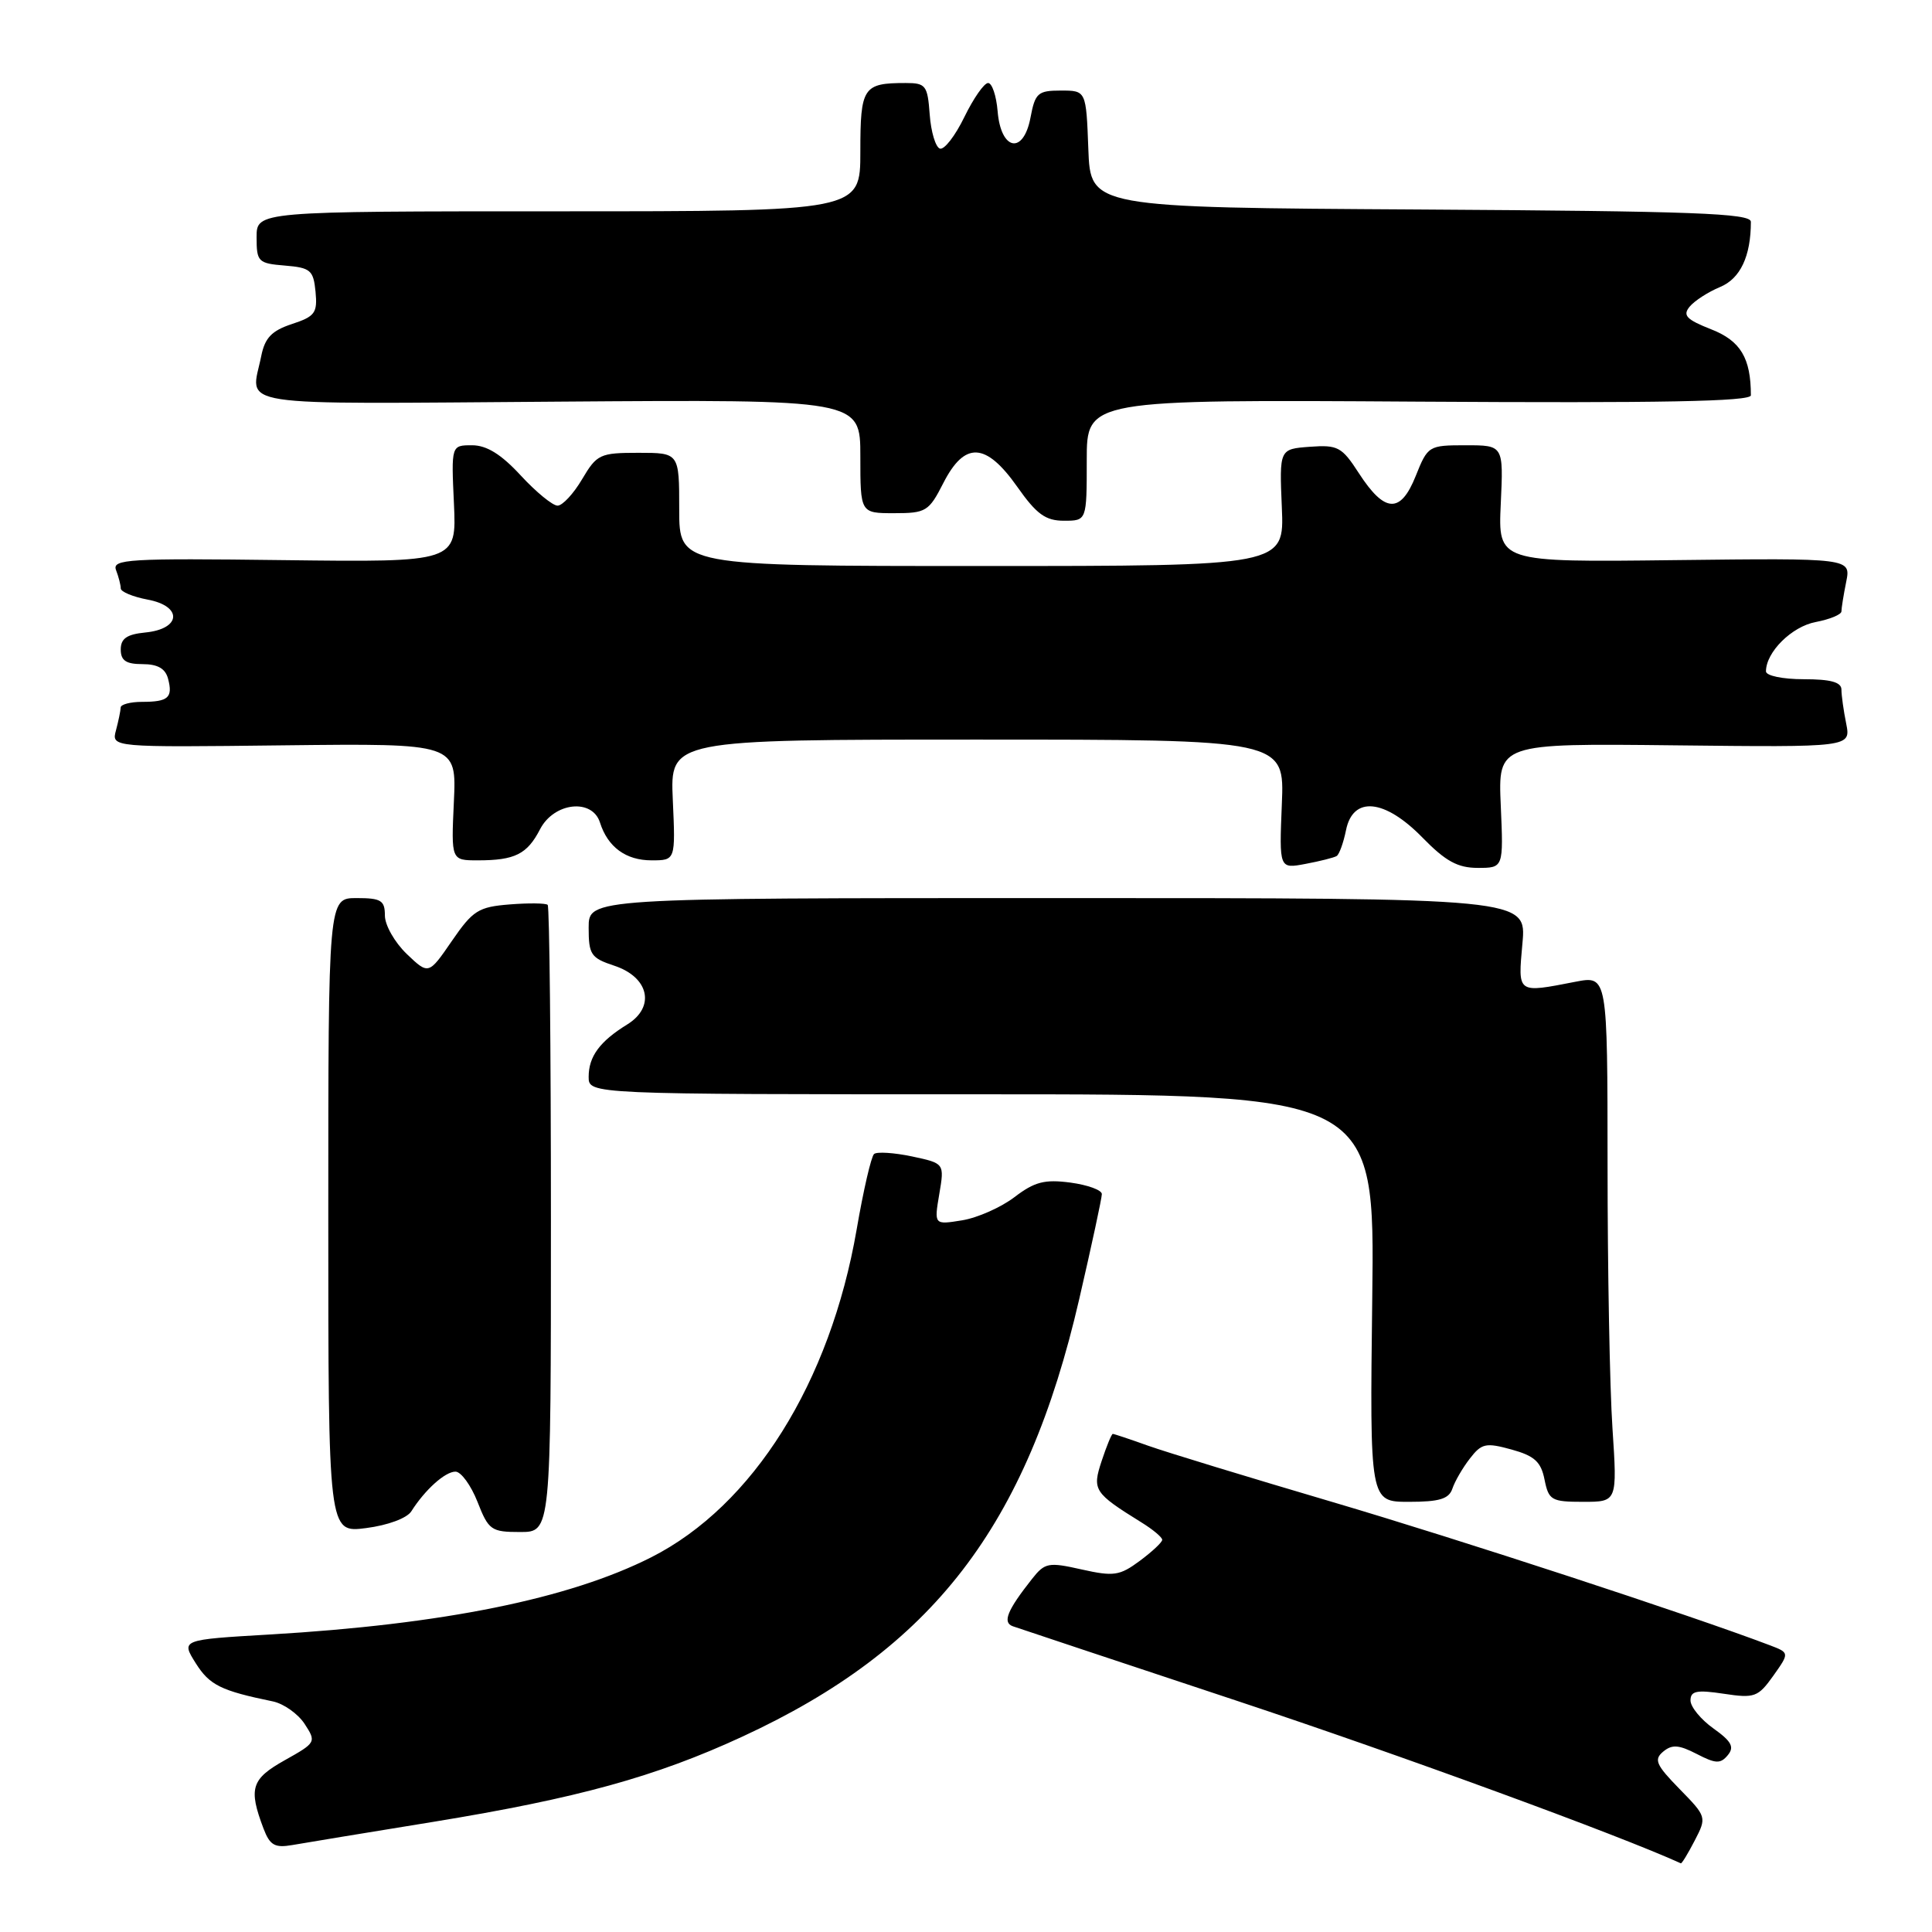 <?xml version="1.0" encoding="UTF-8" standalone="no"?>
<!DOCTYPE svg PUBLIC "-//W3C//DTD SVG 1.1//EN" "http://www.w3.org/Graphics/SVG/1.1/DTD/svg11.dtd" >
<svg xmlns="http://www.w3.org/2000/svg" xmlns:xlink="http://www.w3.org/1999/xlink" version="1.1" viewBox="0 0 256 256">
 <g >
 <path fill="currentColor"
d=" M 224.56 243.88 C 226.16 240.79 226.15 240.73 222.54 237.04 C 219.43 233.86 219.12 233.15 220.38 232.10 C 221.56 231.12 222.46 231.19 224.83 232.41 C 227.34 233.71 227.97 233.74 228.94 232.57 C 229.84 231.49 229.44 230.74 227.04 229.03 C 225.37 227.84 224.00 226.17 224.00 225.32 C 224.00 224.06 224.81 223.89 228.40 224.43 C 232.49 225.05 232.95 224.88 234.97 222.05 C 237.13 219.00 237.13 219.00 234.47 217.99 C 224.08 214.04 193.26 203.95 176.54 199.02 C 165.52 195.77 154.53 192.42 152.12 191.56 C 149.72 190.70 147.62 190.00 147.45 190.00 C 147.29 190.00 146.63 191.61 145.98 193.57 C 144.70 197.44 144.94 197.81 151.25 201.73 C 152.76 202.66 154.00 203.70 154.00 204.03 C 154.00 204.36 152.66 205.61 151.03 206.82 C 148.36 208.80 147.57 208.91 143.32 207.96 C 138.93 206.97 138.45 207.06 136.76 209.20 C 133.45 213.39 132.80 214.99 134.21 215.49 C 134.92 215.74 148.32 220.20 164.00 225.40 C 185.57 232.56 214.52 243.16 222.72 246.90 C 222.85 246.95 223.67 245.60 224.56 243.88 Z  M 57.50 241.39 C 76.52 238.28 86.87 235.43 98.35 230.12 C 123.58 218.47 136.04 202.29 143.00 172.15 C 144.65 165.02 146.00 158.75 146.00 158.22 C 146.00 157.69 144.13 157.01 141.84 156.70 C 138.42 156.25 137.09 156.59 134.43 158.62 C 132.65 159.98 129.52 161.37 127.48 161.70 C 123.77 162.30 123.77 162.30 124.46 158.22 C 125.15 154.15 125.15 154.15 120.83 153.23 C 118.45 152.73 116.19 152.59 115.82 152.91 C 115.44 153.23 114.40 157.74 113.51 162.92 C 110.00 183.21 99.78 199.52 86.29 206.35 C 75.41 211.85 58.69 215.24 35.74 216.58 C 23.98 217.27 23.98 217.27 25.94 220.39 C 27.77 223.29 29.27 224.03 36.13 225.44 C 37.57 225.73 39.48 227.08 40.36 228.42 C 41.93 230.83 41.89 230.91 37.73 233.24 C 33.29 235.73 32.90 236.97 34.92 242.30 C 35.76 244.51 36.41 244.88 38.72 244.48 C 40.25 244.21 48.70 242.82 57.50 241.39 Z  M 54.50 200.26 C 56.31 197.40 58.98 195.00 60.35 195.00 C 61.09 195.00 62.40 196.80 63.27 199.00 C 64.74 202.76 65.09 203.00 68.92 203.00 C 73.00 203.00 73.00 203.00 73.00 161.67 C 73.00 138.93 72.81 120.14 72.57 119.90 C 72.33 119.67 70.07 119.64 67.55 119.84 C 63.39 120.17 62.66 120.63 59.87 124.69 C 56.79 129.17 56.79 129.17 53.89 126.40 C 52.30 124.87 51.00 122.59 51.00 121.31 C 51.00 119.31 50.50 119.00 47.25 119.00 C 43.50 119.00 43.50 119.00 43.50 161.06 C 43.50 203.12 43.50 203.12 48.50 202.48 C 51.39 202.11 53.92 201.17 54.50 200.26 Z  M 192.45 197.25 C 192.77 196.29 193.81 194.49 194.77 193.26 C 196.32 191.25 196.88 191.13 200.29 192.07 C 203.33 192.91 204.19 193.69 204.66 196.06 C 205.21 198.79 205.57 199.00 209.78 199.00 C 214.30 199.00 214.30 199.00 213.66 189.25 C 213.30 183.89 213.01 168.20 213.01 154.38 C 213.00 129.27 213.00 129.27 208.75 130.09 C 200.97 131.60 201.13 131.71 201.73 125.00 C 202.28 119.00 202.28 119.00 140.14 119.00 C 78.00 119.00 78.00 119.00 78.00 122.92 C 78.00 126.49 78.30 126.94 81.39 127.96 C 86.00 129.48 86.87 133.42 83.12 135.74 C 79.47 137.99 78.00 139.99 78.00 142.69 C 78.00 145.00 78.00 145.00 130.08 145.00 C 182.17 145.00 182.17 145.00 181.83 172.00 C 181.50 199.00 181.50 199.00 186.68 199.00 C 190.73 199.00 191.99 198.62 192.45 197.25 Z  M 177.11 113.43 C 177.46 113.22 178.01 111.68 178.35 110.02 C 179.26 105.44 183.47 105.84 188.50 111.00 C 191.55 114.12 193.16 115.00 195.81 115.00 C 199.22 115.00 199.22 115.00 198.86 106.75 C 198.50 98.50 198.50 98.50 221.88 98.76 C 245.25 99.02 245.25 99.02 244.63 95.88 C 244.28 94.16 244.00 92.13 244.00 91.38 C 244.00 90.39 242.58 90.00 239.00 90.00 C 236.22 90.00 234.00 89.54 234.00 88.96 C 234.00 86.41 237.42 83.01 240.60 82.42 C 242.47 82.06 244.00 81.43 244.00 81.01 C 244.00 80.59 244.28 78.83 244.63 77.10 C 245.26 73.95 245.26 73.95 221.88 74.22 C 198.50 74.50 198.50 74.50 198.86 66.75 C 199.22 59.00 199.22 59.00 194.22 59.00 C 189.30 59.00 189.19 59.07 187.59 63.07 C 185.58 68.10 183.48 67.99 180.05 62.69 C 177.80 59.21 177.27 58.93 173.56 59.20 C 169.52 59.50 169.52 59.50 169.85 67.25 C 170.18 75.00 170.18 75.00 130.09 75.00 C 90.00 75.00 90.00 75.00 90.00 67.50 C 90.00 60.00 90.00 60.00 84.60 60.00 C 79.49 60.00 79.09 60.19 77.13 63.50 C 76.00 65.42 74.53 67.00 73.88 67.00 C 73.23 67.00 71.03 65.20 69.00 63.00 C 66.41 60.19 64.48 59.00 62.55 59.00 C 59.79 59.00 59.79 59.00 60.15 66.75 C 60.50 74.50 60.50 74.50 37.63 74.22 C 16.93 73.96 14.82 74.09 15.38 75.55 C 15.72 76.44 16.00 77.53 16.00 77.97 C 16.00 78.41 17.60 79.08 19.56 79.45 C 24.23 80.32 24.01 83.35 19.24 83.81 C 16.81 84.05 16.00 84.61 16.00 86.06 C 16.00 87.53 16.70 88.00 18.88 88.00 C 20.90 88.00 21.92 88.59 22.27 89.94 C 22.93 92.44 22.30 93.00 18.83 93.00 C 17.28 93.00 15.99 93.34 15.99 93.75 C 15.98 94.16 15.70 95.52 15.37 96.76 C 14.76 99.03 14.76 99.03 37.63 98.76 C 60.50 98.50 60.50 98.50 60.14 106.25 C 59.78 114.00 59.78 114.00 63.31 114.00 C 68.23 114.00 69.85 113.19 71.56 109.88 C 73.41 106.31 78.47 105.75 79.50 108.99 C 80.53 112.24 82.93 114.00 86.33 114.00 C 89.51 114.00 89.51 114.00 89.15 106.00 C 88.79 98.00 88.79 98.00 129.50 98.00 C 170.21 98.00 170.21 98.00 169.85 106.56 C 169.50 115.13 169.50 115.13 172.99 114.47 C 174.91 114.11 176.77 113.64 177.11 113.43 Z  M 144.00 60.97 C 144.00 52.94 144.00 52.94 188.00 53.22 C 220.09 53.42 232.00 53.20 232.00 52.38 C 232.00 47.44 230.63 45.16 226.75 43.64 C 223.45 42.34 222.93 41.79 223.89 40.63 C 224.54 39.85 226.35 38.68 227.92 38.03 C 230.60 36.92 232.00 33.95 232.00 29.39 C 232.00 28.26 224.41 27.98 188.25 27.76 C 144.50 27.50 144.50 27.50 144.21 19.75 C 143.92 12.00 143.92 12.00 140.57 12.00 C 137.53 12.00 137.16 12.32 136.55 15.56 C 135.62 20.53 132.62 19.97 132.19 14.74 C 132.02 12.68 131.45 11.00 130.93 11.00 C 130.40 11.00 128.99 13.03 127.78 15.51 C 126.57 18.00 125.12 19.88 124.54 19.69 C 123.97 19.50 123.36 17.47 123.19 15.17 C 122.91 11.32 122.67 11.00 120.02 11.00 C 114.36 11.00 114.00 11.55 114.00 20.11 C 114.00 28.00 114.00 28.00 74.00 28.00 C 34.00 28.00 34.00 28.00 34.00 31.44 C 34.00 34.69 34.20 34.90 37.75 35.19 C 41.15 35.47 41.53 35.80 41.81 38.65 C 42.08 41.47 41.74 41.93 38.67 42.94 C 36.00 43.82 35.10 44.77 34.62 47.16 C 33.24 54.06 29.77 53.53 74.00 53.22 C 114.00 52.93 114.00 52.93 114.00 60.47 C 114.00 68.00 114.00 68.00 118.48 68.00 C 122.70 68.00 123.08 67.77 125.00 64.00 C 127.83 58.46 130.63 58.60 134.79 64.50 C 137.35 68.14 138.54 69.00 140.98 69.00 C 144.00 69.00 144.00 69.00 144.00 60.97 Z "/>
</g>
</svg>